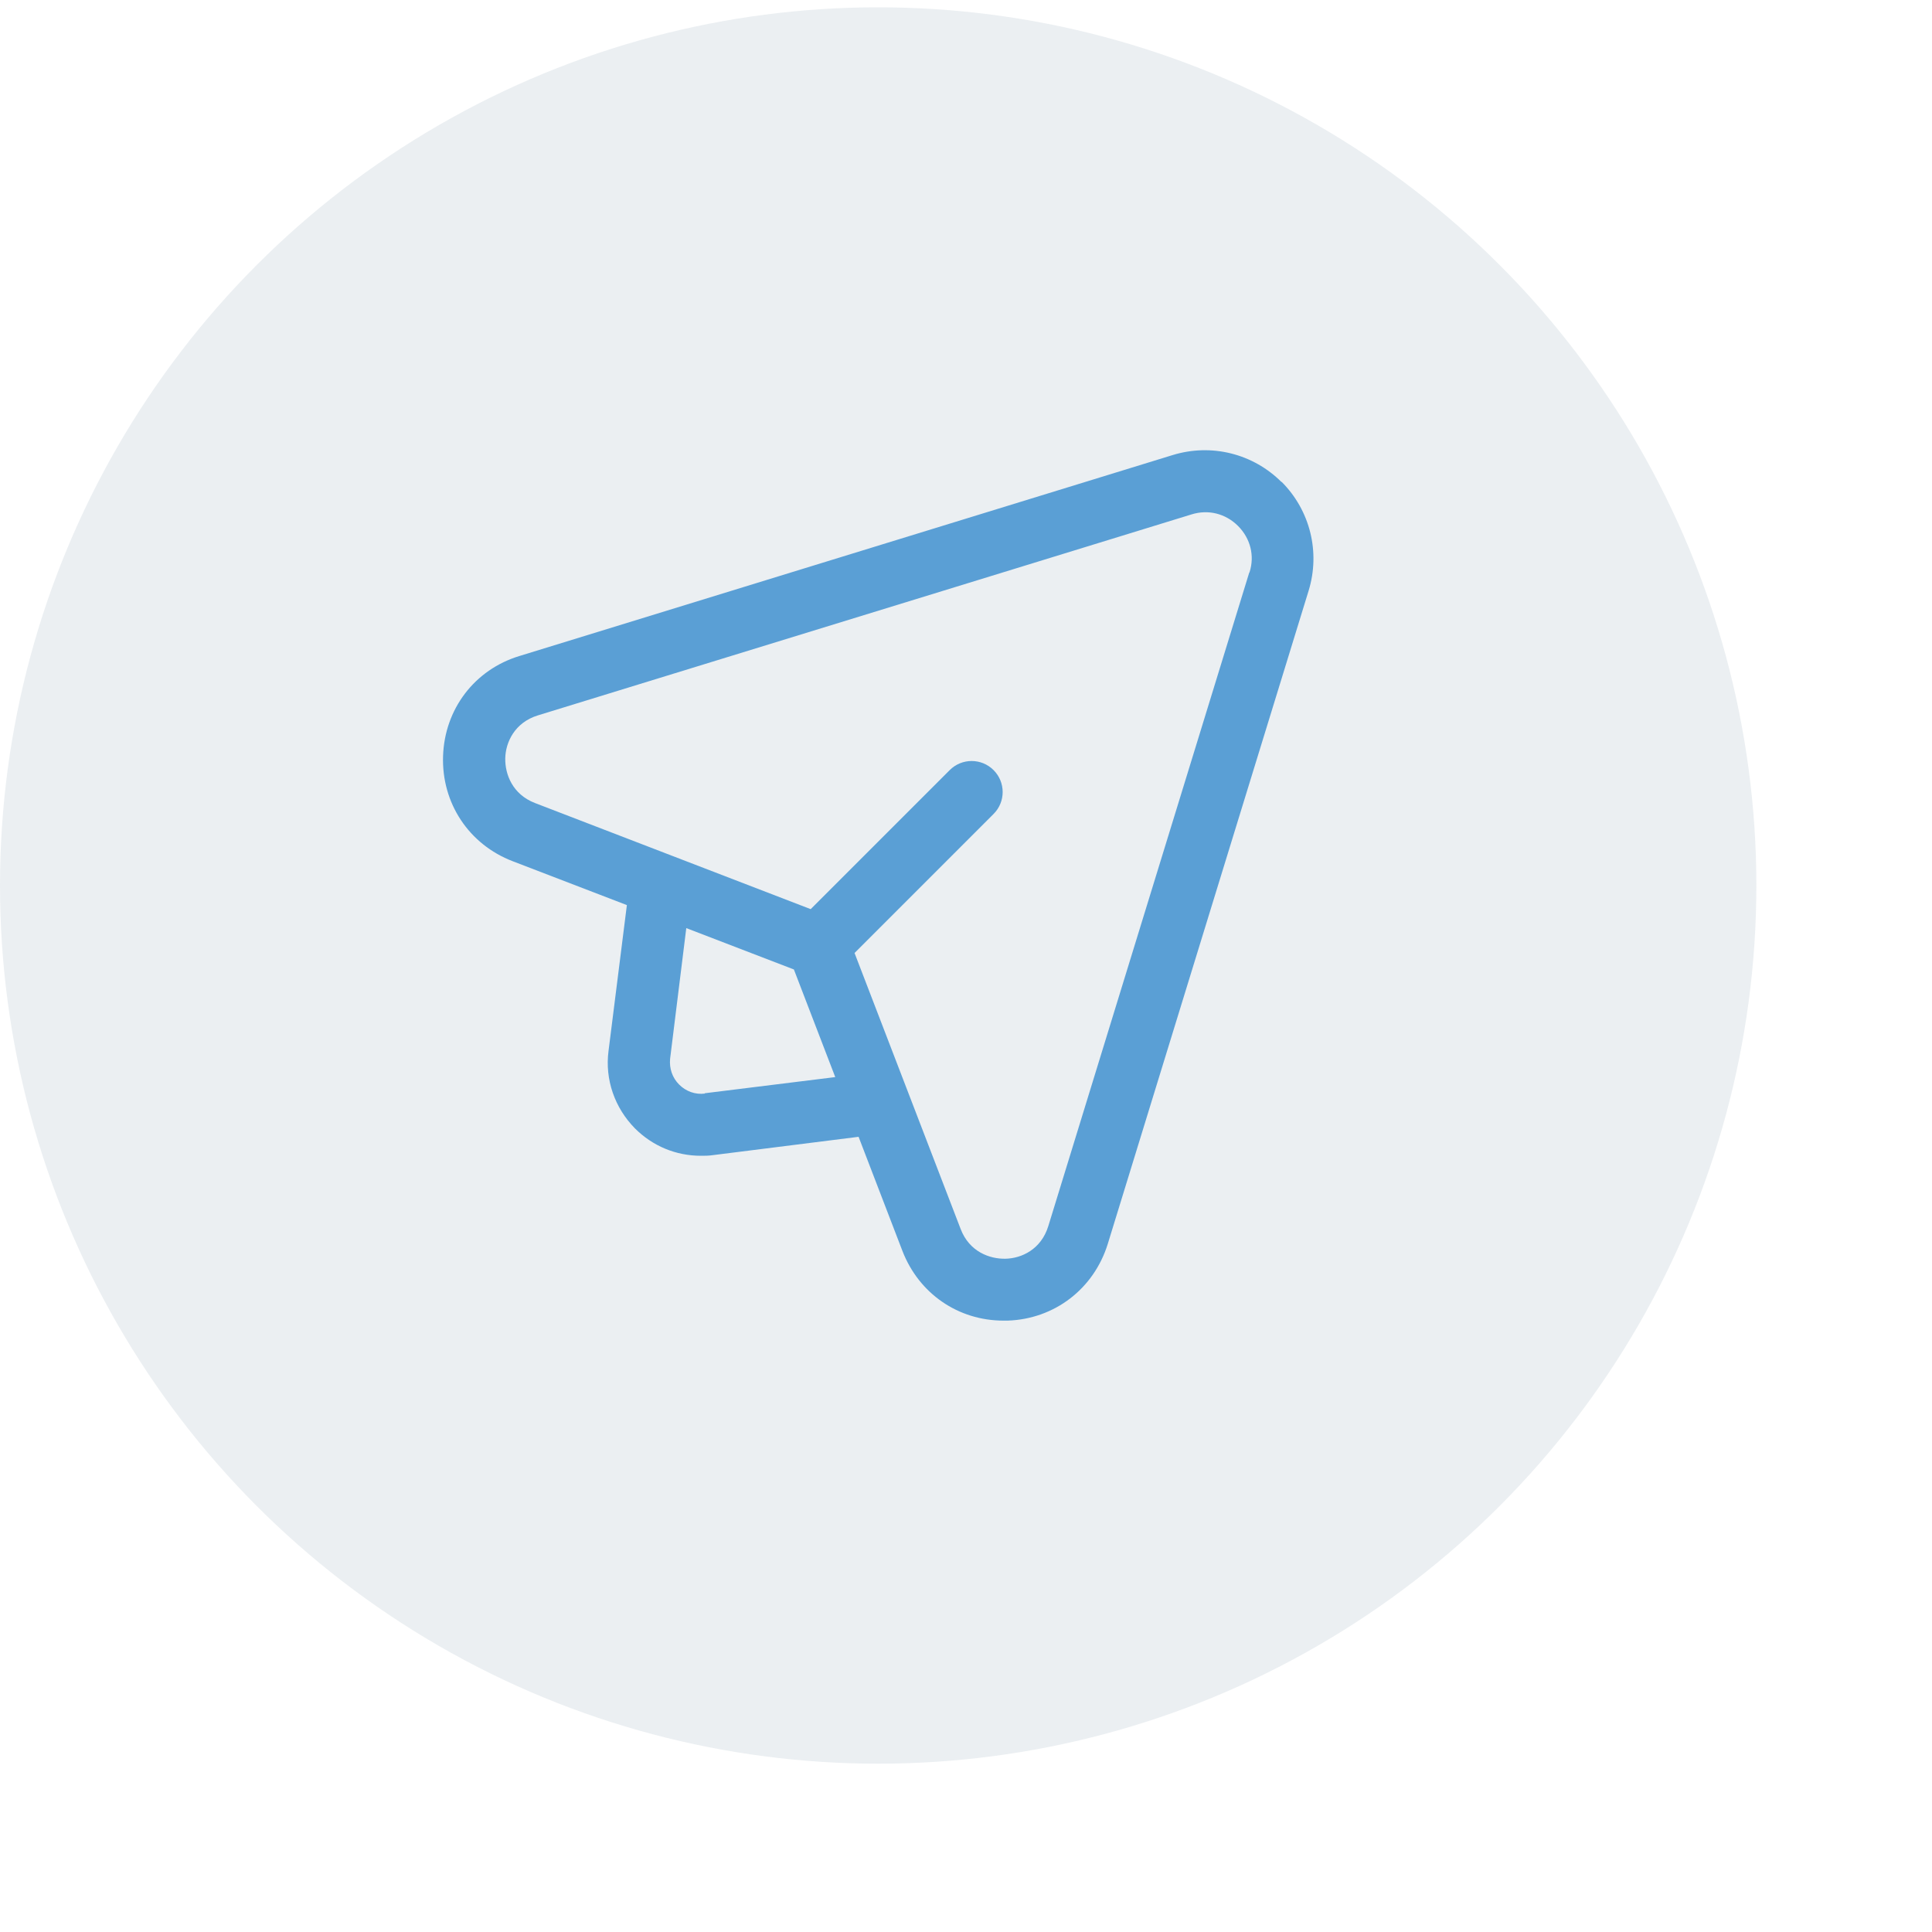 <svg width="132" height="132" viewBox="0 0 132 132" fill="none" xmlns="http://www.w3.org/2000/svg">
<circle cx="60" cy="60.5" r="60" fill="#386180" fill-opacity="0.1"/>
<path d="M87.561 32.939C85.606 30.984 82.759 30.282 80.124 31.09L35.499 44.817C32.417 45.752 30.377 48.451 30.271 51.66C30.165 54.869 32.035 57.695 35.031 58.842L42.83 61.839L41.576 71.805C41.321 73.76 42.001 75.694 43.382 77.096C44.594 78.307 46.187 78.966 47.887 78.966C48.164 78.966 48.419 78.966 48.695 78.924L58.661 77.67L61.657 85.469C62.784 88.38 65.461 90.229 68.564 90.229H68.84C72.049 90.122 74.726 88.061 75.682 85.001L89.41 40.355C90.217 37.72 89.516 34.872 87.561 32.917V32.939ZM48.164 74.716C47.505 74.801 46.867 74.567 46.4 74.1C45.932 73.632 45.72 72.995 45.784 72.336L46.889 63.411L54.241 66.237L57.067 73.59L48.142 74.695L48.164 74.716ZM85.351 39.122L71.624 83.769C71.135 85.362 69.796 85.979 68.691 86C67.629 86.021 66.226 85.532 65.631 83.96L58.385 65.111L67.884 55.612C68.712 54.784 68.712 53.445 67.884 52.616C67.055 51.787 65.716 51.787 64.887 52.616L55.389 62.115L36.561 54.869C35.01 54.274 34.5 52.892 34.521 51.809C34.542 50.725 35.159 49.365 36.752 48.876L81.399 35.149C82.546 34.787 83.736 35.085 84.586 35.935C85.436 36.785 85.734 37.975 85.372 39.101L85.351 39.122Z" fill="#5A9FD5"/>
</svg>
